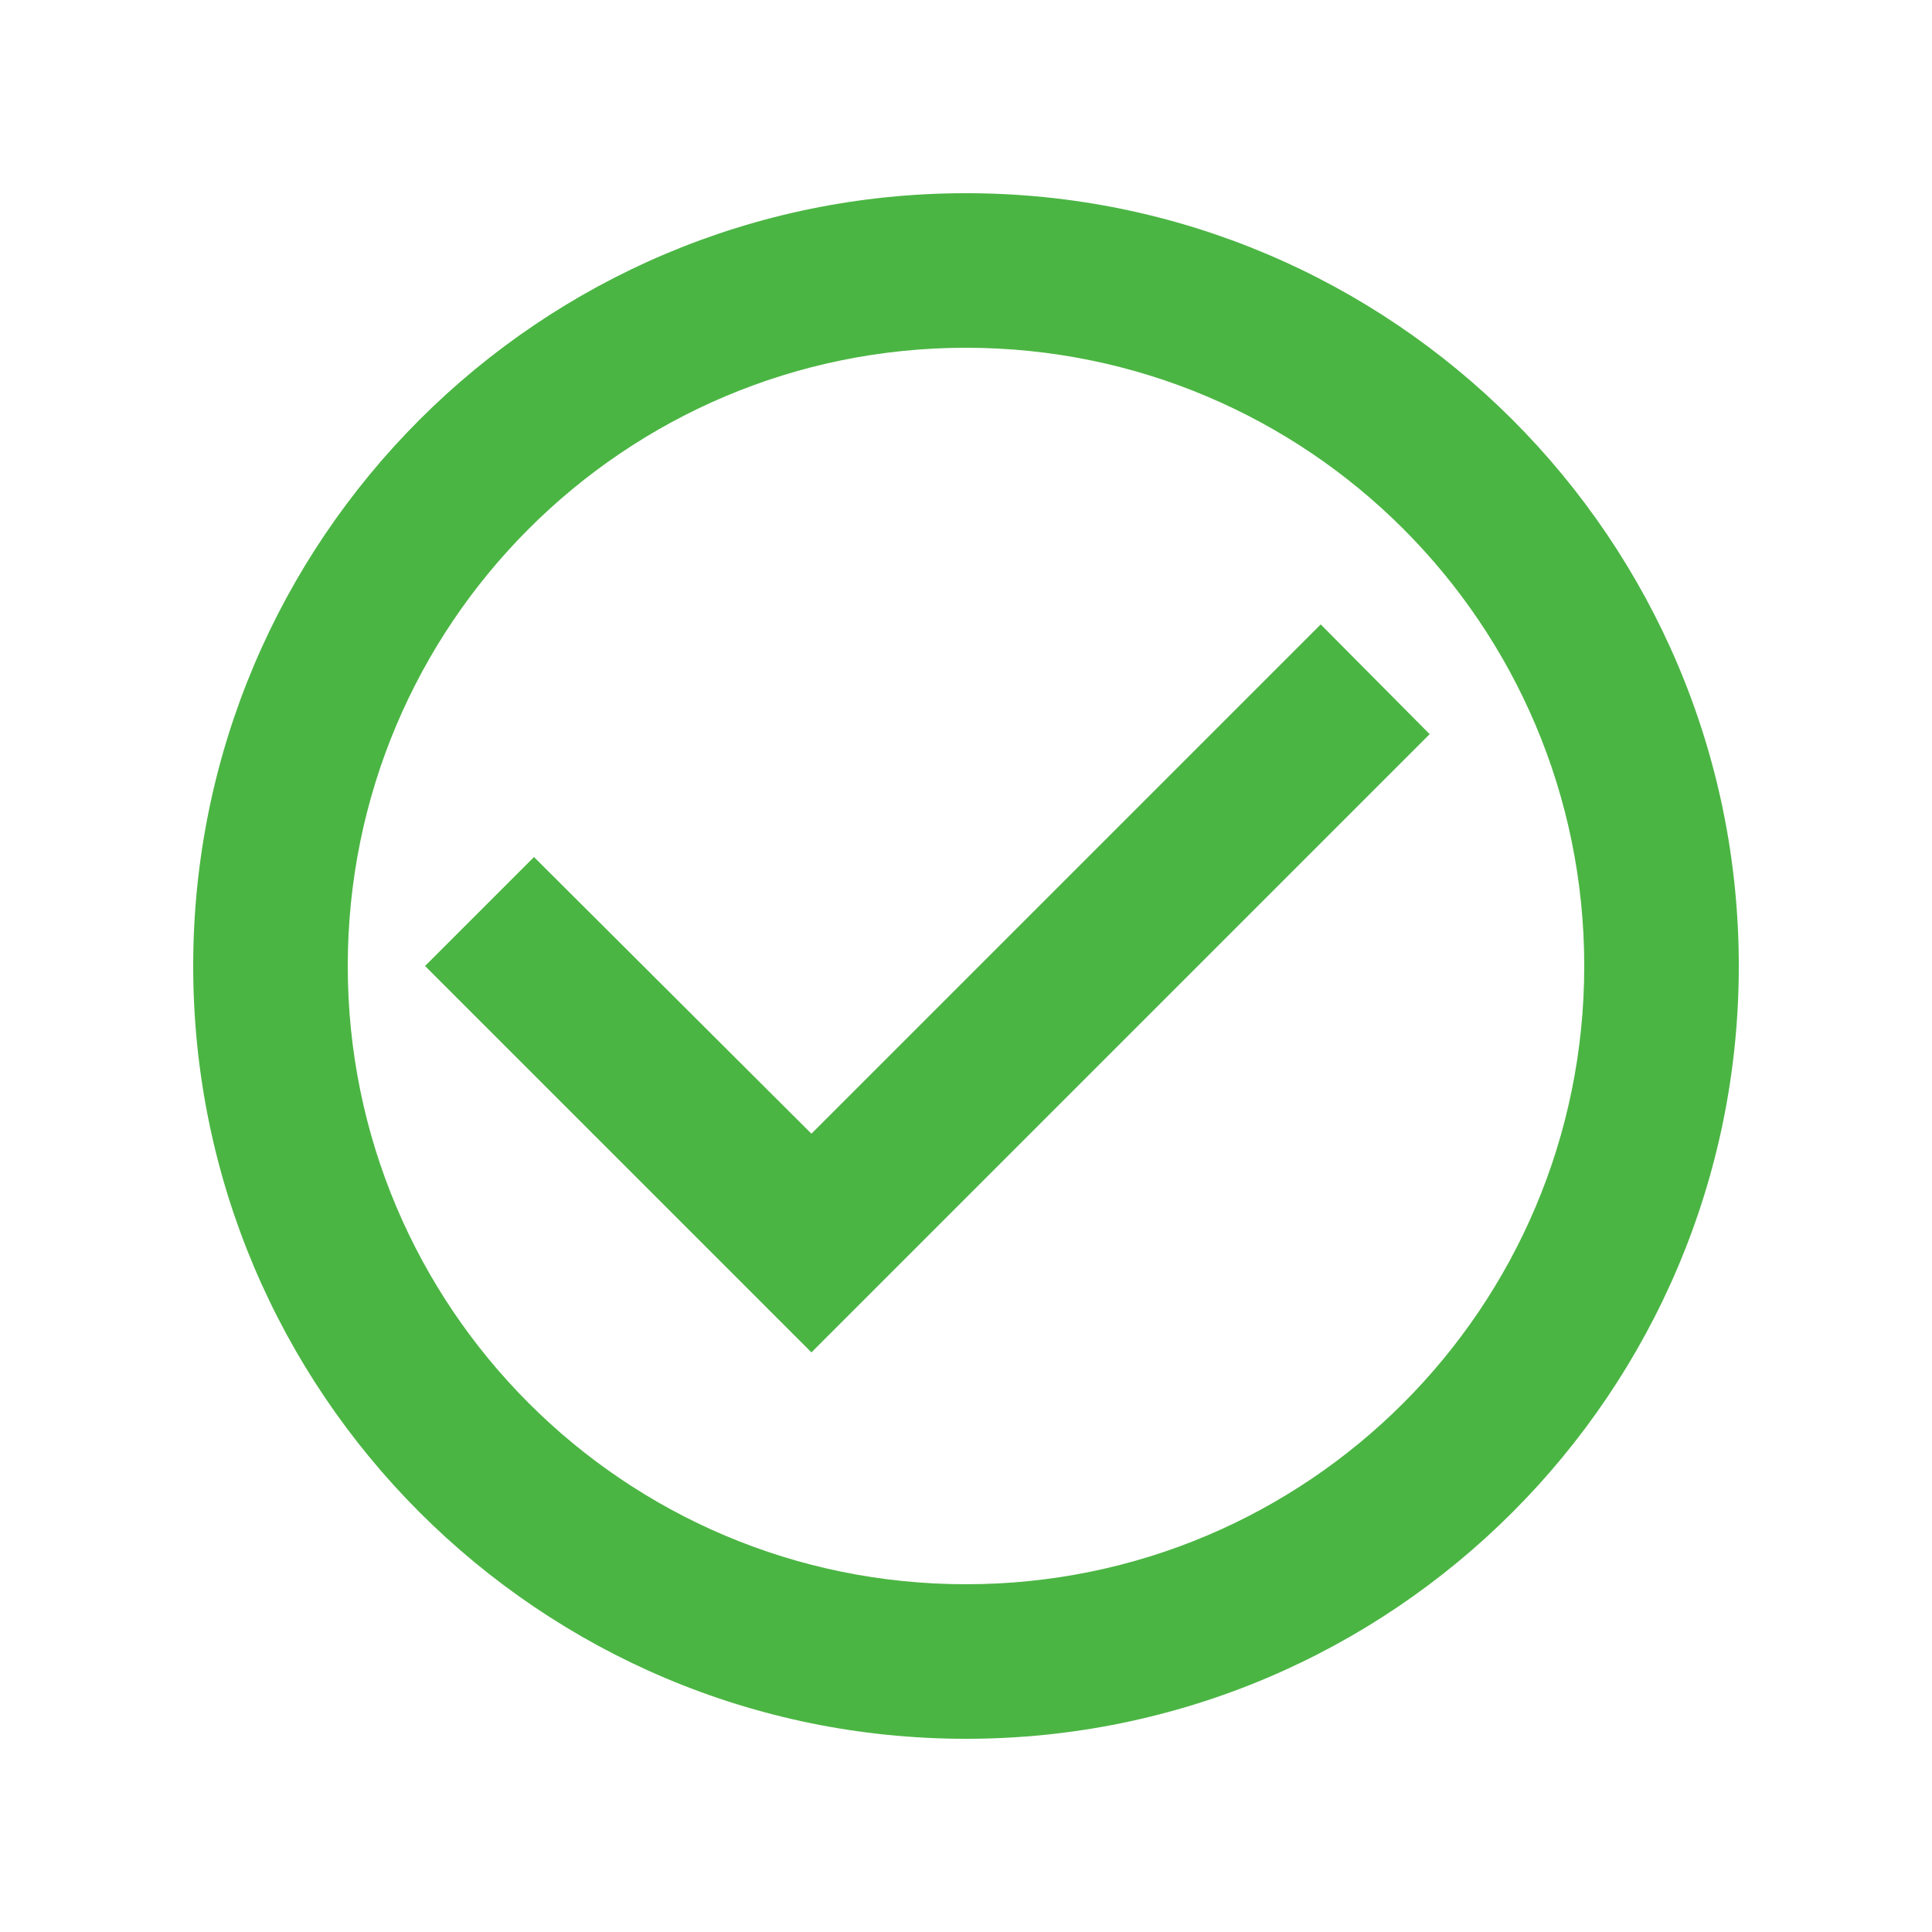 <svg width="25" height="25" viewBox="0 0 25 25" fill="none" xmlns="http://www.w3.org/2000/svg">
<g clip-path="url(#clip0_1616_2090)">
<path d="M17.09 8.08L10.5 14.67L6.91 11.09L5.5 12.5L10.5 17.5L18.5 9.5L17.09 8.08ZM12.5 2.5C6.98 2.5 2.5 6.98 2.5 12.5C2.5 18.02 6.98 22.5 12.5 22.5C18.02 22.5 22.5 18.02 22.5 12.5C22.5 6.98 18.02 2.5 12.5 2.5ZM12.5 20.5C8.08 20.5 4.5 16.92 4.5 12.5C4.5 8.08 8.08 4.5 12.5 4.5C16.92 4.5 20.5 8.08 20.5 12.5C20.5 16.92 16.92 20.5 12.5 20.5Z" fill="#4BB543"/>
</g>
<defs>
<clipPath id="clip0_1616_2090">
<rect width="24" height="24" fill="white" transform="translate(0.5 0.5)"/>
</clipPath>
</defs>
</svg>

